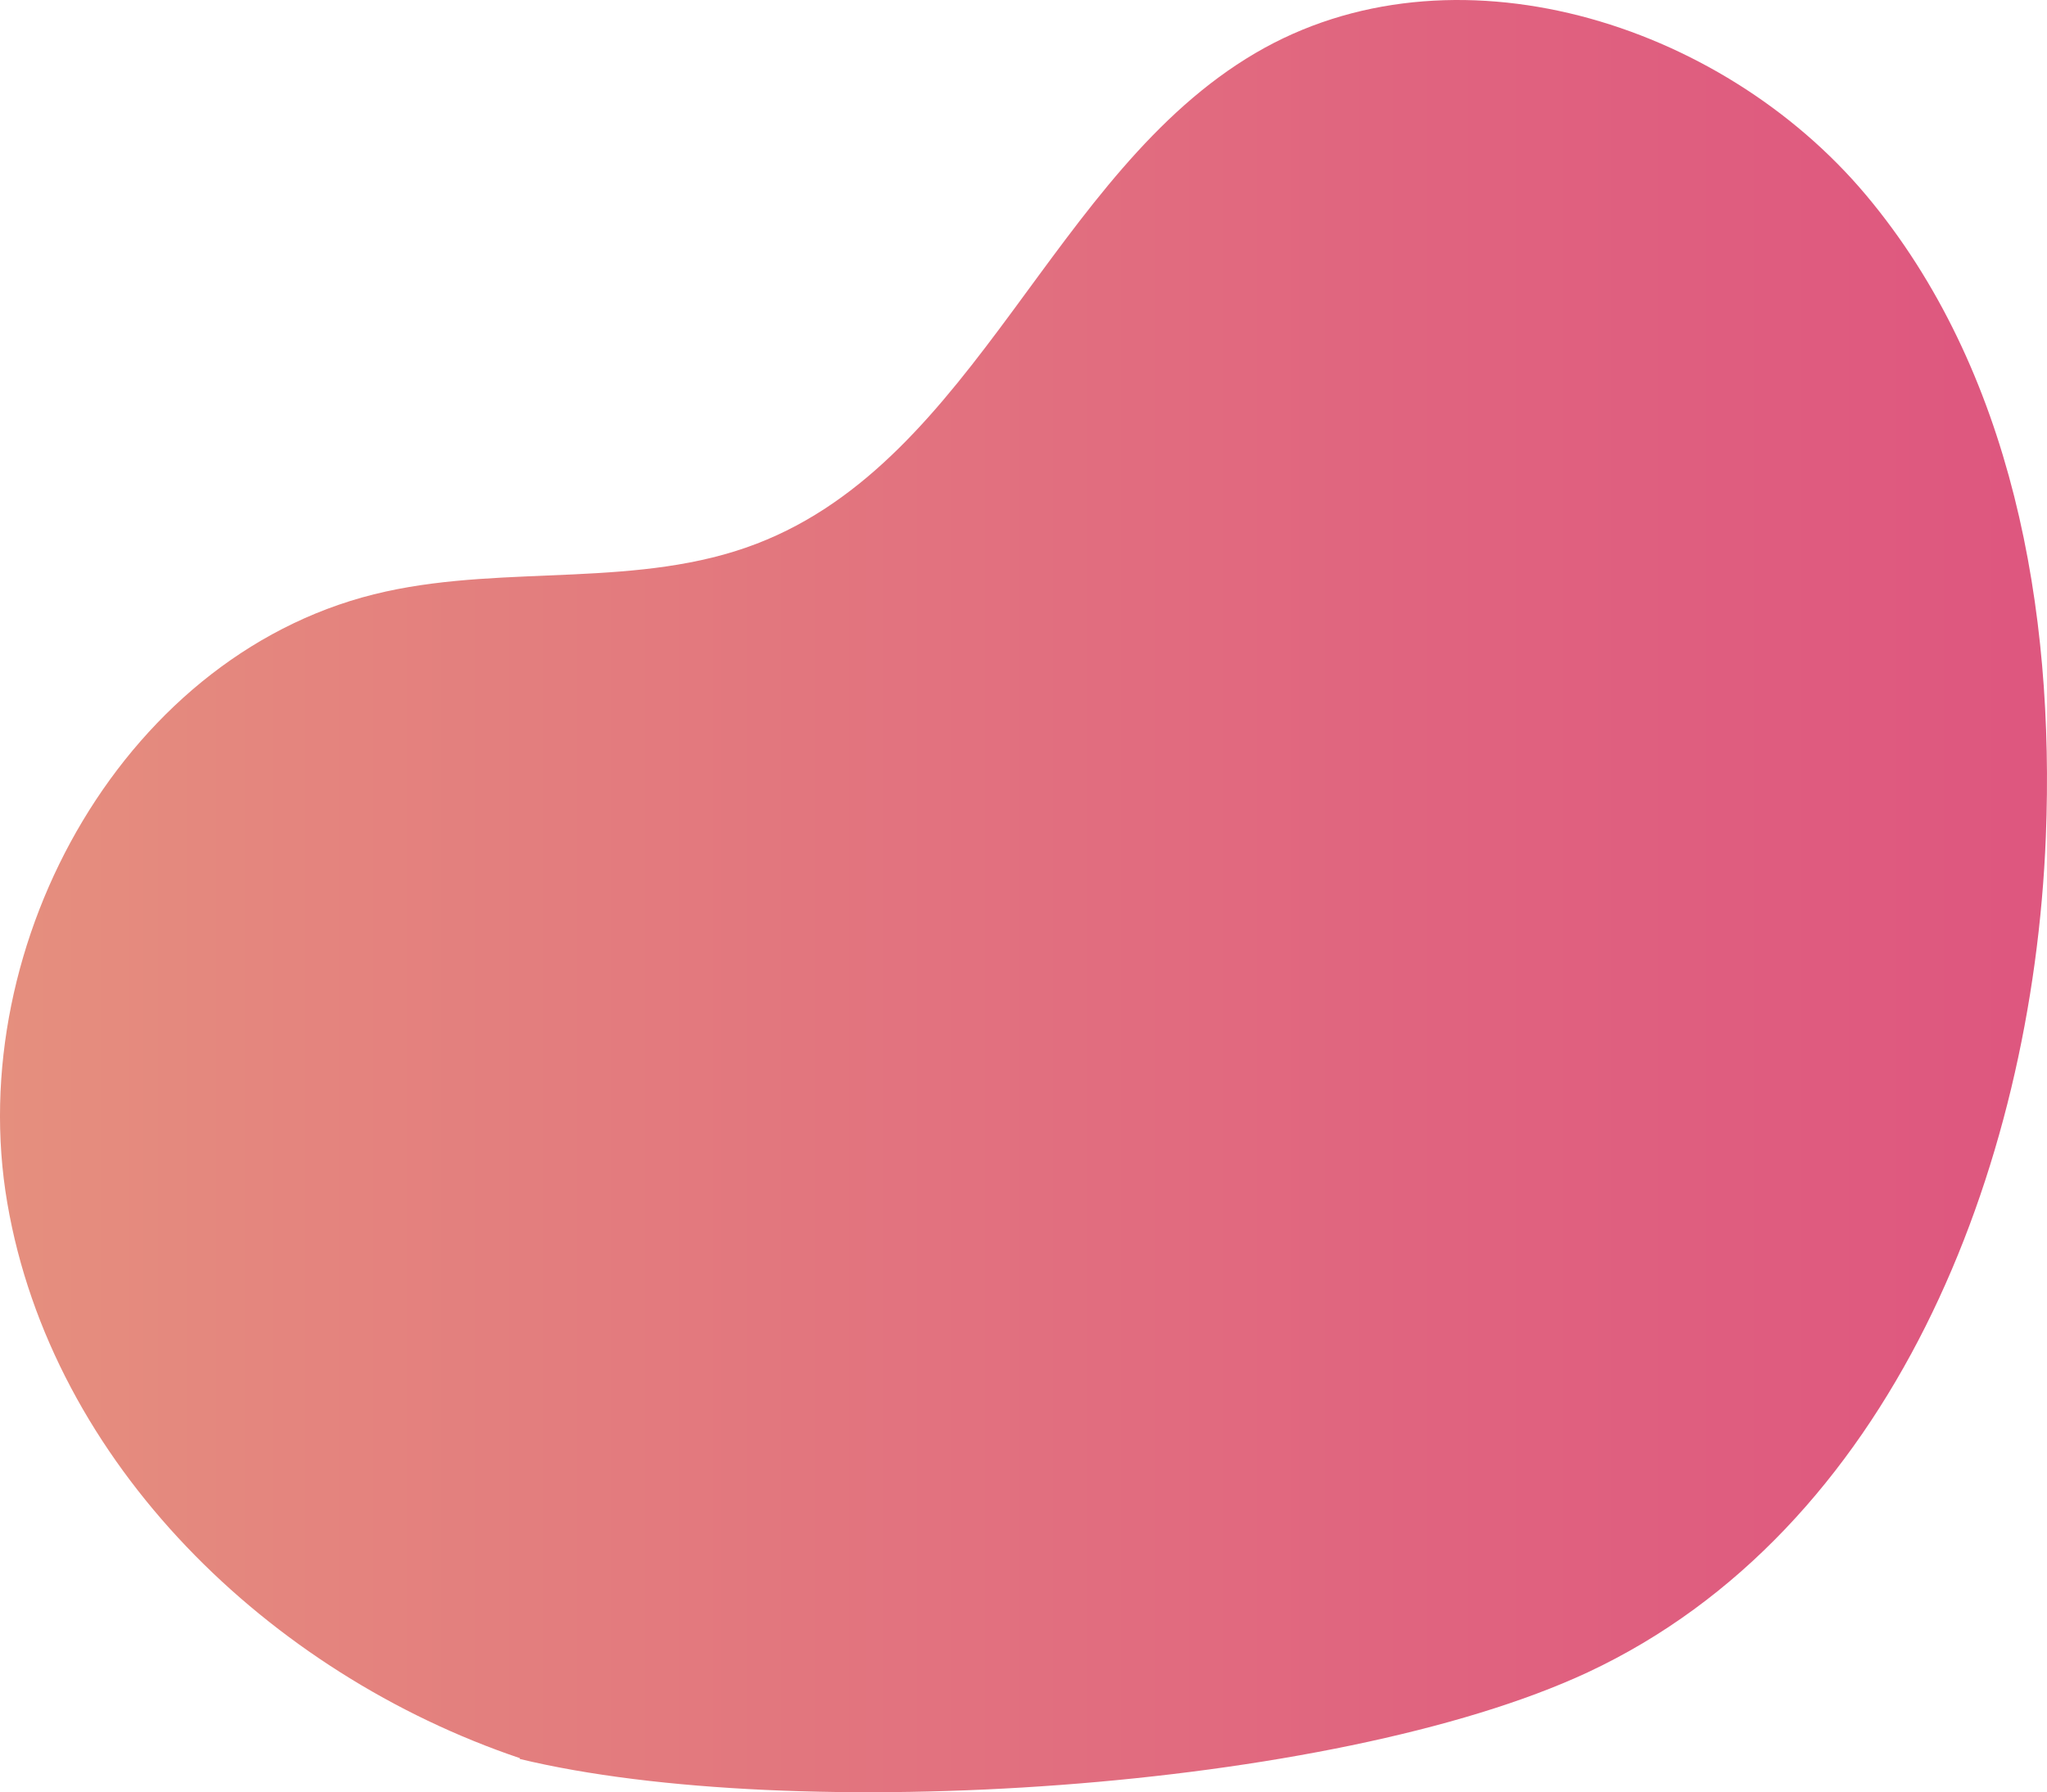<svg xmlns="http://www.w3.org/2000/svg" xmlns:xlink="http://www.w3.org/1999/xlink" width="151.896" height="133.017" viewBox="0 0 151.896 133.017"><defs><linearGradient id="a" y1="0.5" x2="1" y2="0.5" gradientUnits="objectBoundingBox"><stop offset="0" stop-color="#e58f7e"/><stop offset="0.14" stop-color="#e4857e"/><stop offset="0.7" stop-color="#e0637f"/><stop offset="1" stop-color="#de567f"/></linearGradient></defs><path d="M501.35,172.88c-18.6-6.28-34.74-21.87-38.05-41.22s8.9-41.17,28.09-45.37c9.07-2,18.86-.21,27.52-3.55,16.34-6.28,21.9-27.54,37-36.41,14.54-8.54,34.49-2.38,45.33,10.55s14,30.77,13.33,47.63c-1,24.76-11.5,51.47-34,62-18.93,8.82-59,11.32-79.26,6.42" transform="translate(-462.76 -42.387)" fill="url(#a)"/></svg>